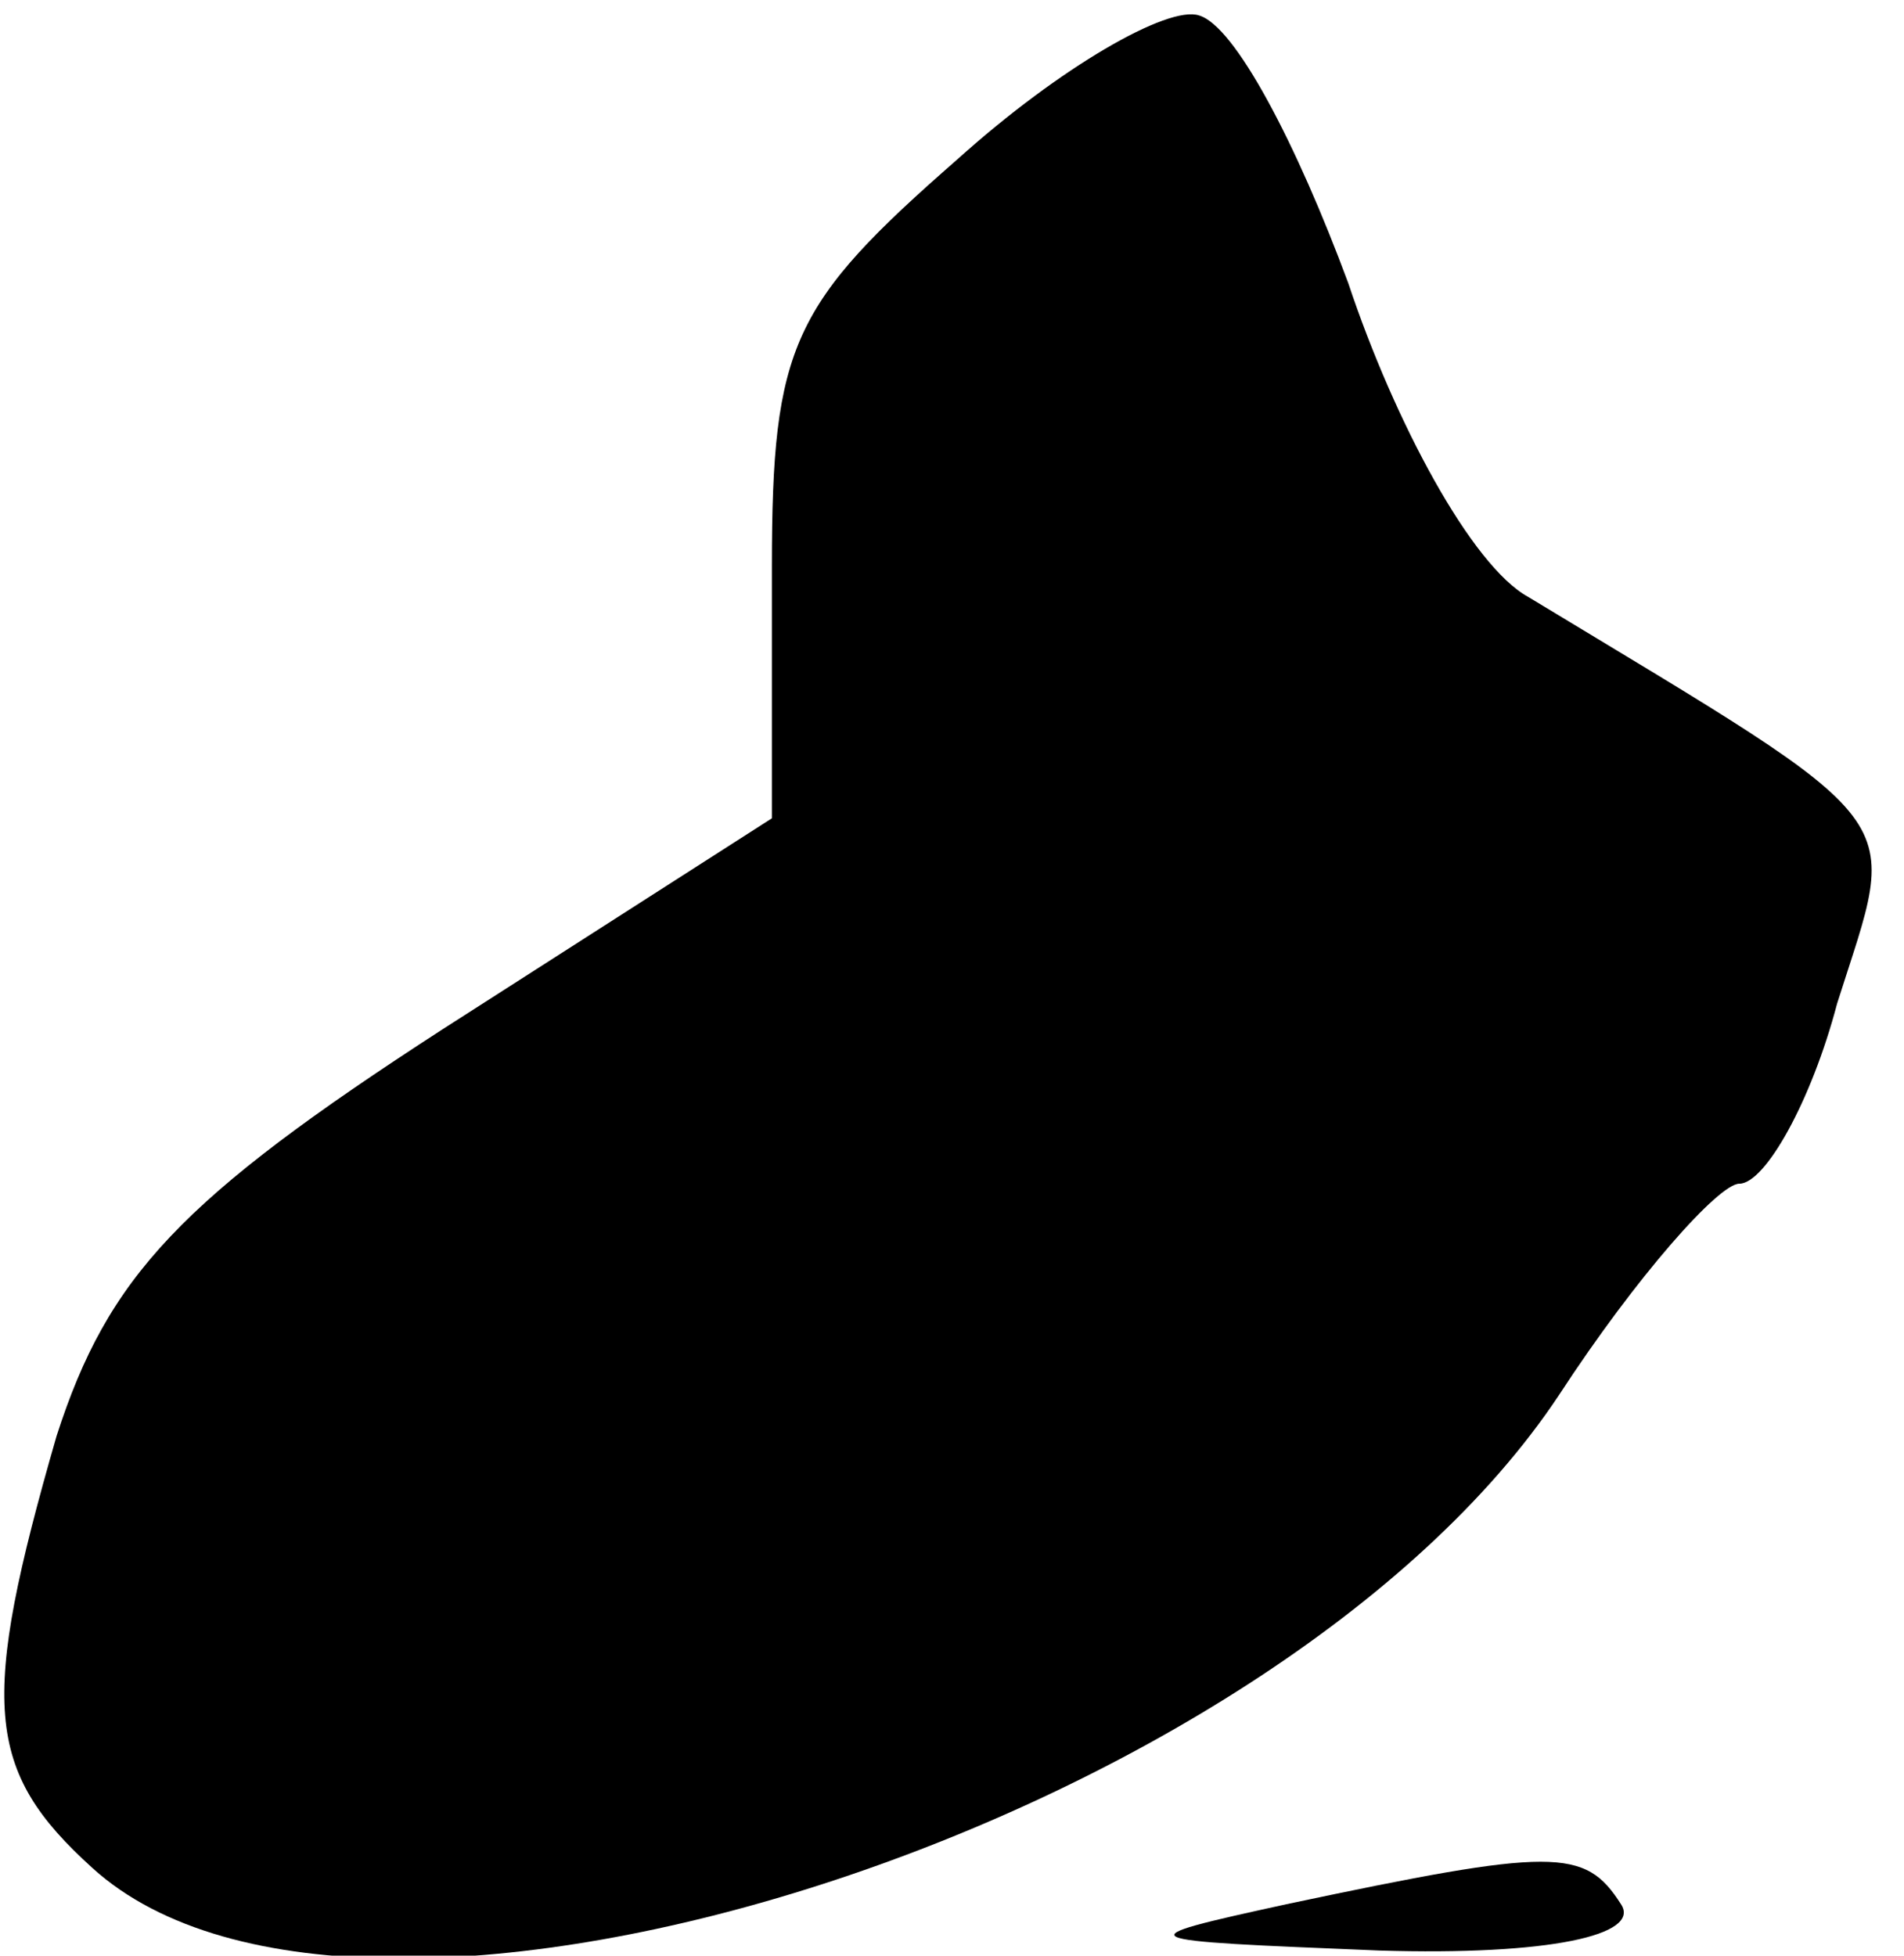 <?xml version="1.0" standalone="no"?>
<!DOCTYPE svg PUBLIC "-//W3C//DTD SVG 20010904//EN"
 "http://www.w3.org/TR/2001/REC-SVG-20010904/DTD/svg10.dtd">
<svg version="1.0" xmlns="http://www.w3.org/2000/svg"
 width="37pt" height="38pt" viewBox="0 0 37 38"
 preserveAspectRatio="xMidYMid meet">
<g transform="translate(0,38) scale(0.1,-0.1)"
fill="#000000" stroke="none">
<path fill="#000000" stroke="none" d="M186 349 c-32 -28 -36 -36 -36 -79 l0
-49 -64 -41 c-51 -33 -65 -48 -75 -79 -15 -52 -14 -65 7 -84 53 -48 230 9 285
92 15 23 31 41 35 41 5 0 14 16 19 35 12 38 16 33 -60 79 -11 6 -26 34 -35 61
-10 27 -22 50 -29 52 -6 2 -27 -10 -47 -28z"/>
<path fill="#000000" stroke="none" d="M250 10 c-32 -7 -31 -7 18 -9 33 -1 51
3 47 9 -7 11 -13 11 -65 0z"/>
</g>
</svg>
